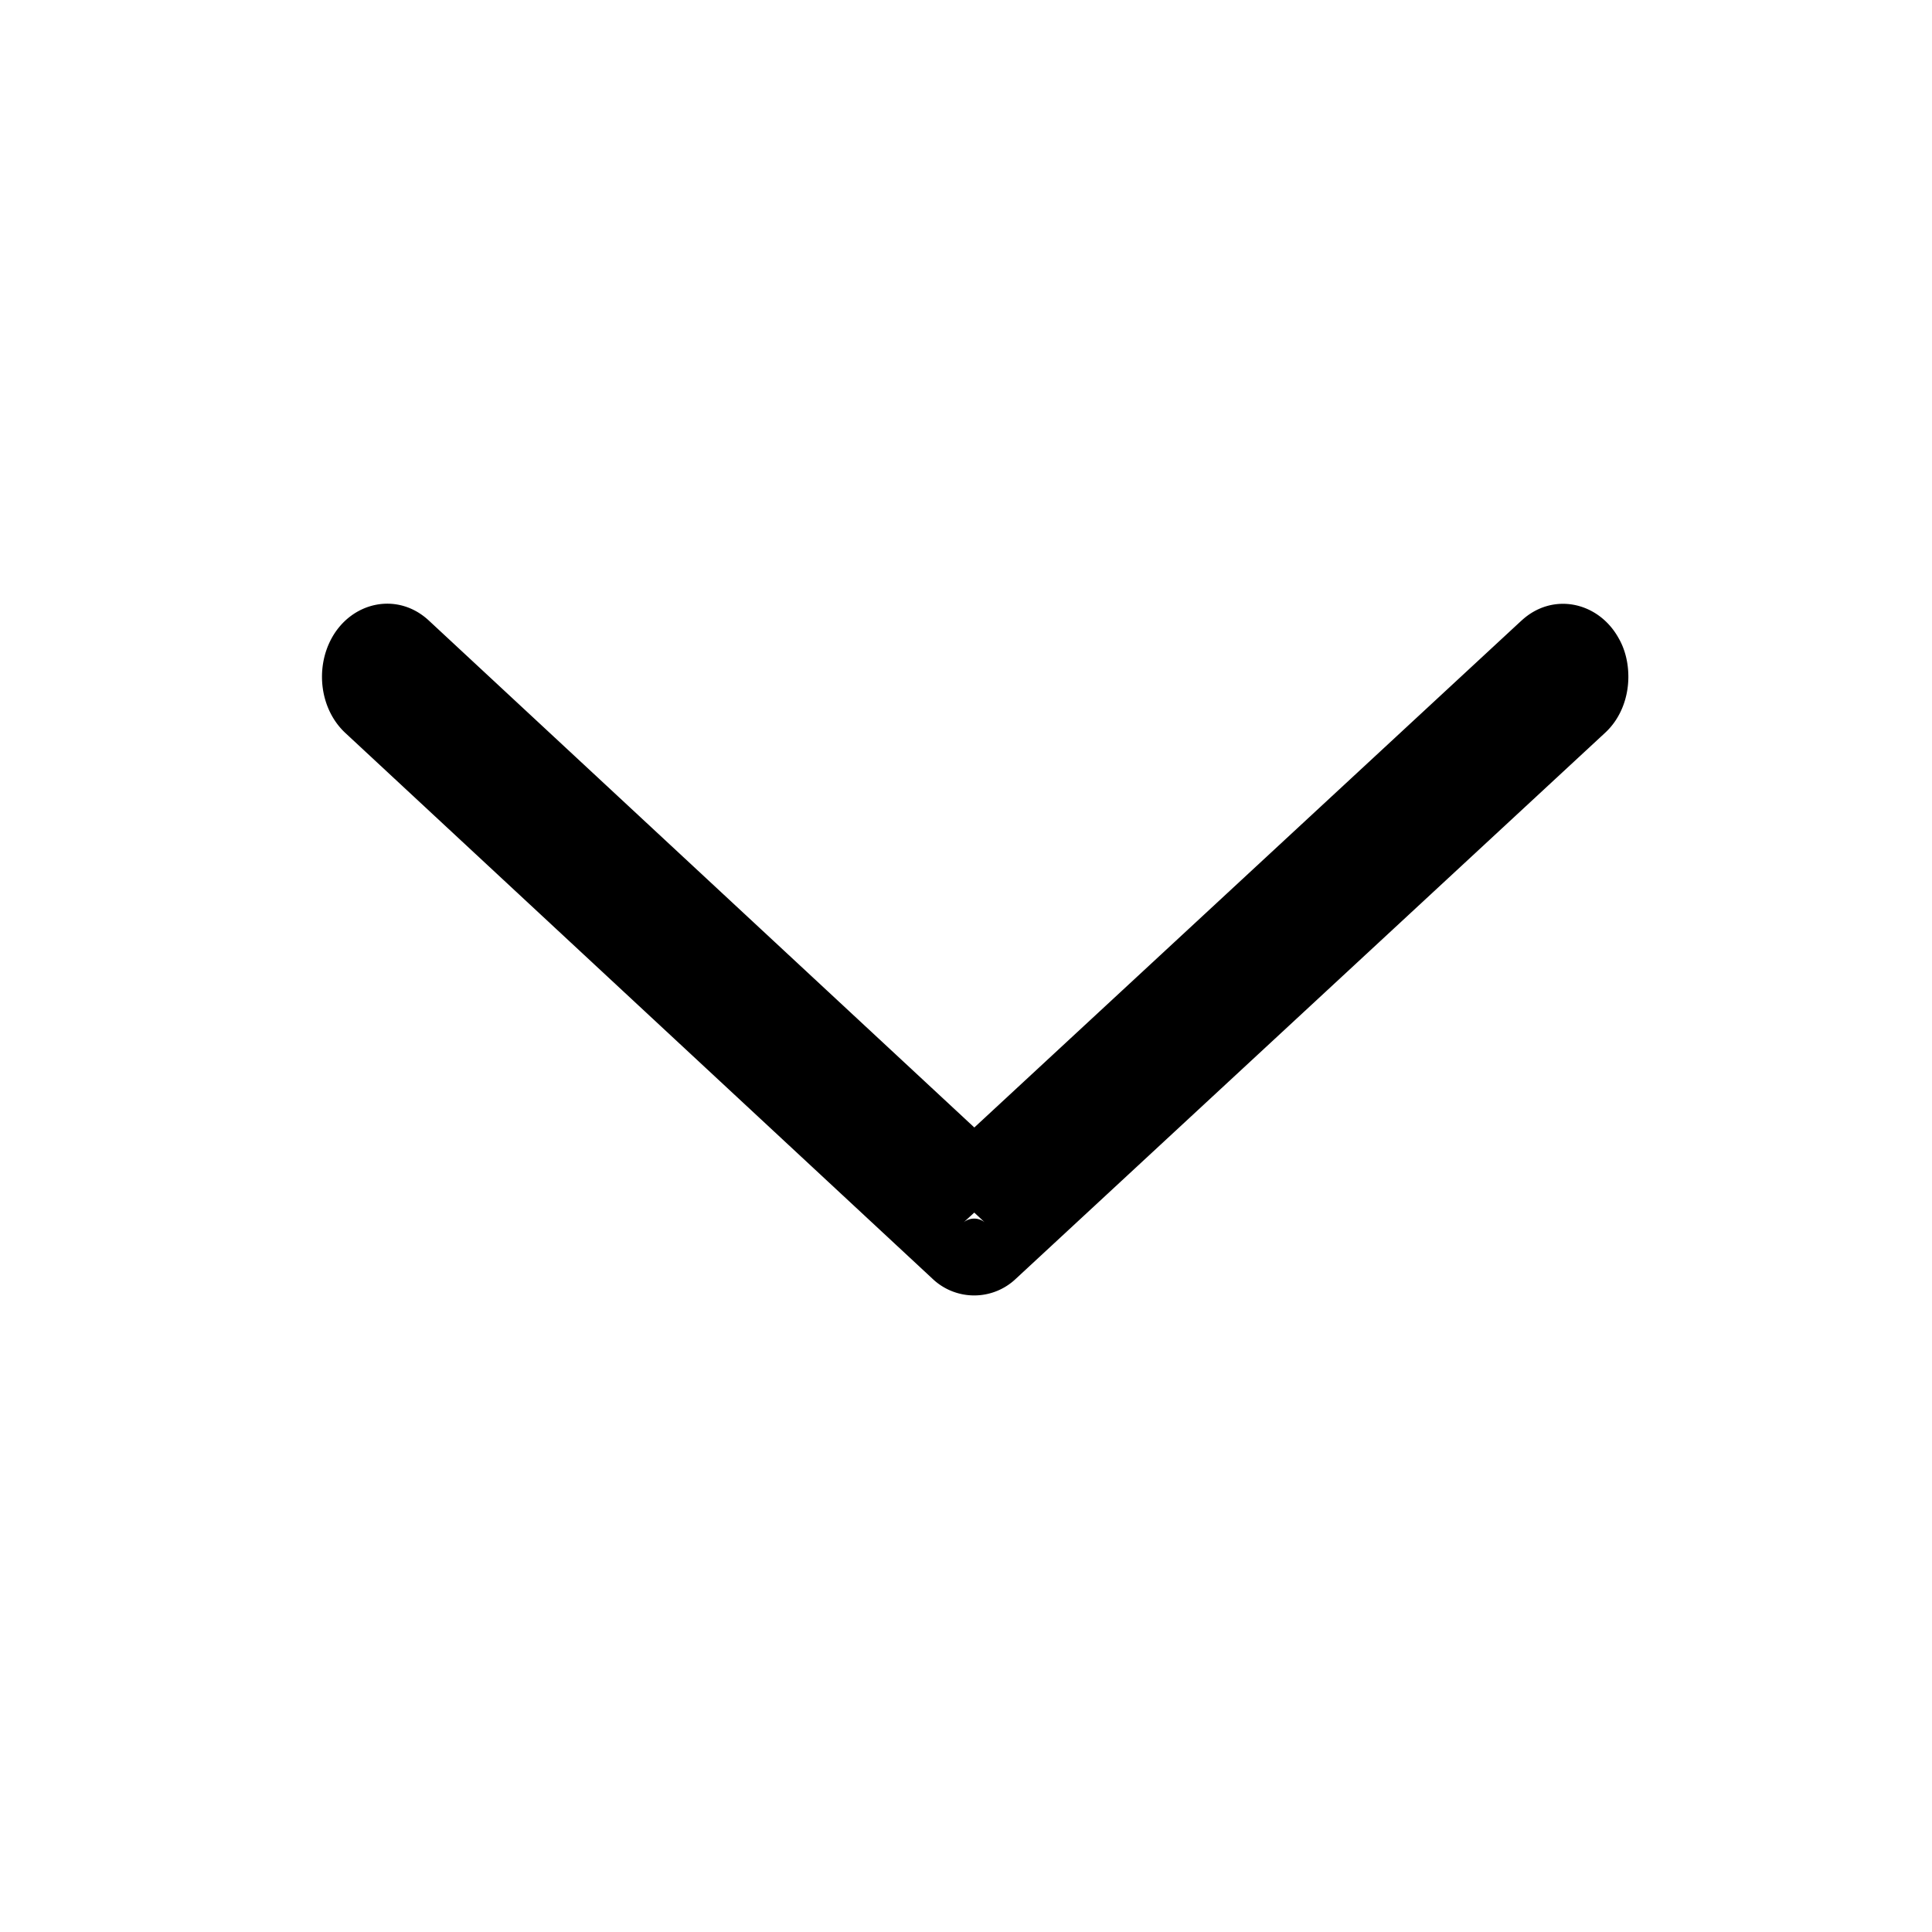 <svg aria-hidden="true" aria-label="arrowDown" color="#f9f9f9" viewBox="0 0 36 36" xmlns="http://www.w3.org/2000/svg" style="height:20px;min-width:20px;width:20px;z-index:auto" class="sc-chPdSV sFNPE"><path d="M28.35 11.565c.578-.538 1.433-.355 1.81.325.122.21.182.463.182.72 0 .398-.15.786-.437 1.048L18.93 23.827a1.126 1.126 0 01-1.555 0L6.432 13.655c-.468-.438-.563-1.198-.25-1.767.377-.681 1.23-.863 1.809-.325l10.164 9.446 10.195-9.445zM17.957 22.776a.31.31 0 01.391 0l-.194-.181-.197.181zM7.436 12.581c-.006.01 0 .053-.027.028a.07.07 0 00.027-.028zm21.5.024z" class="sc-kAzzGY dGwULW"/></svg>